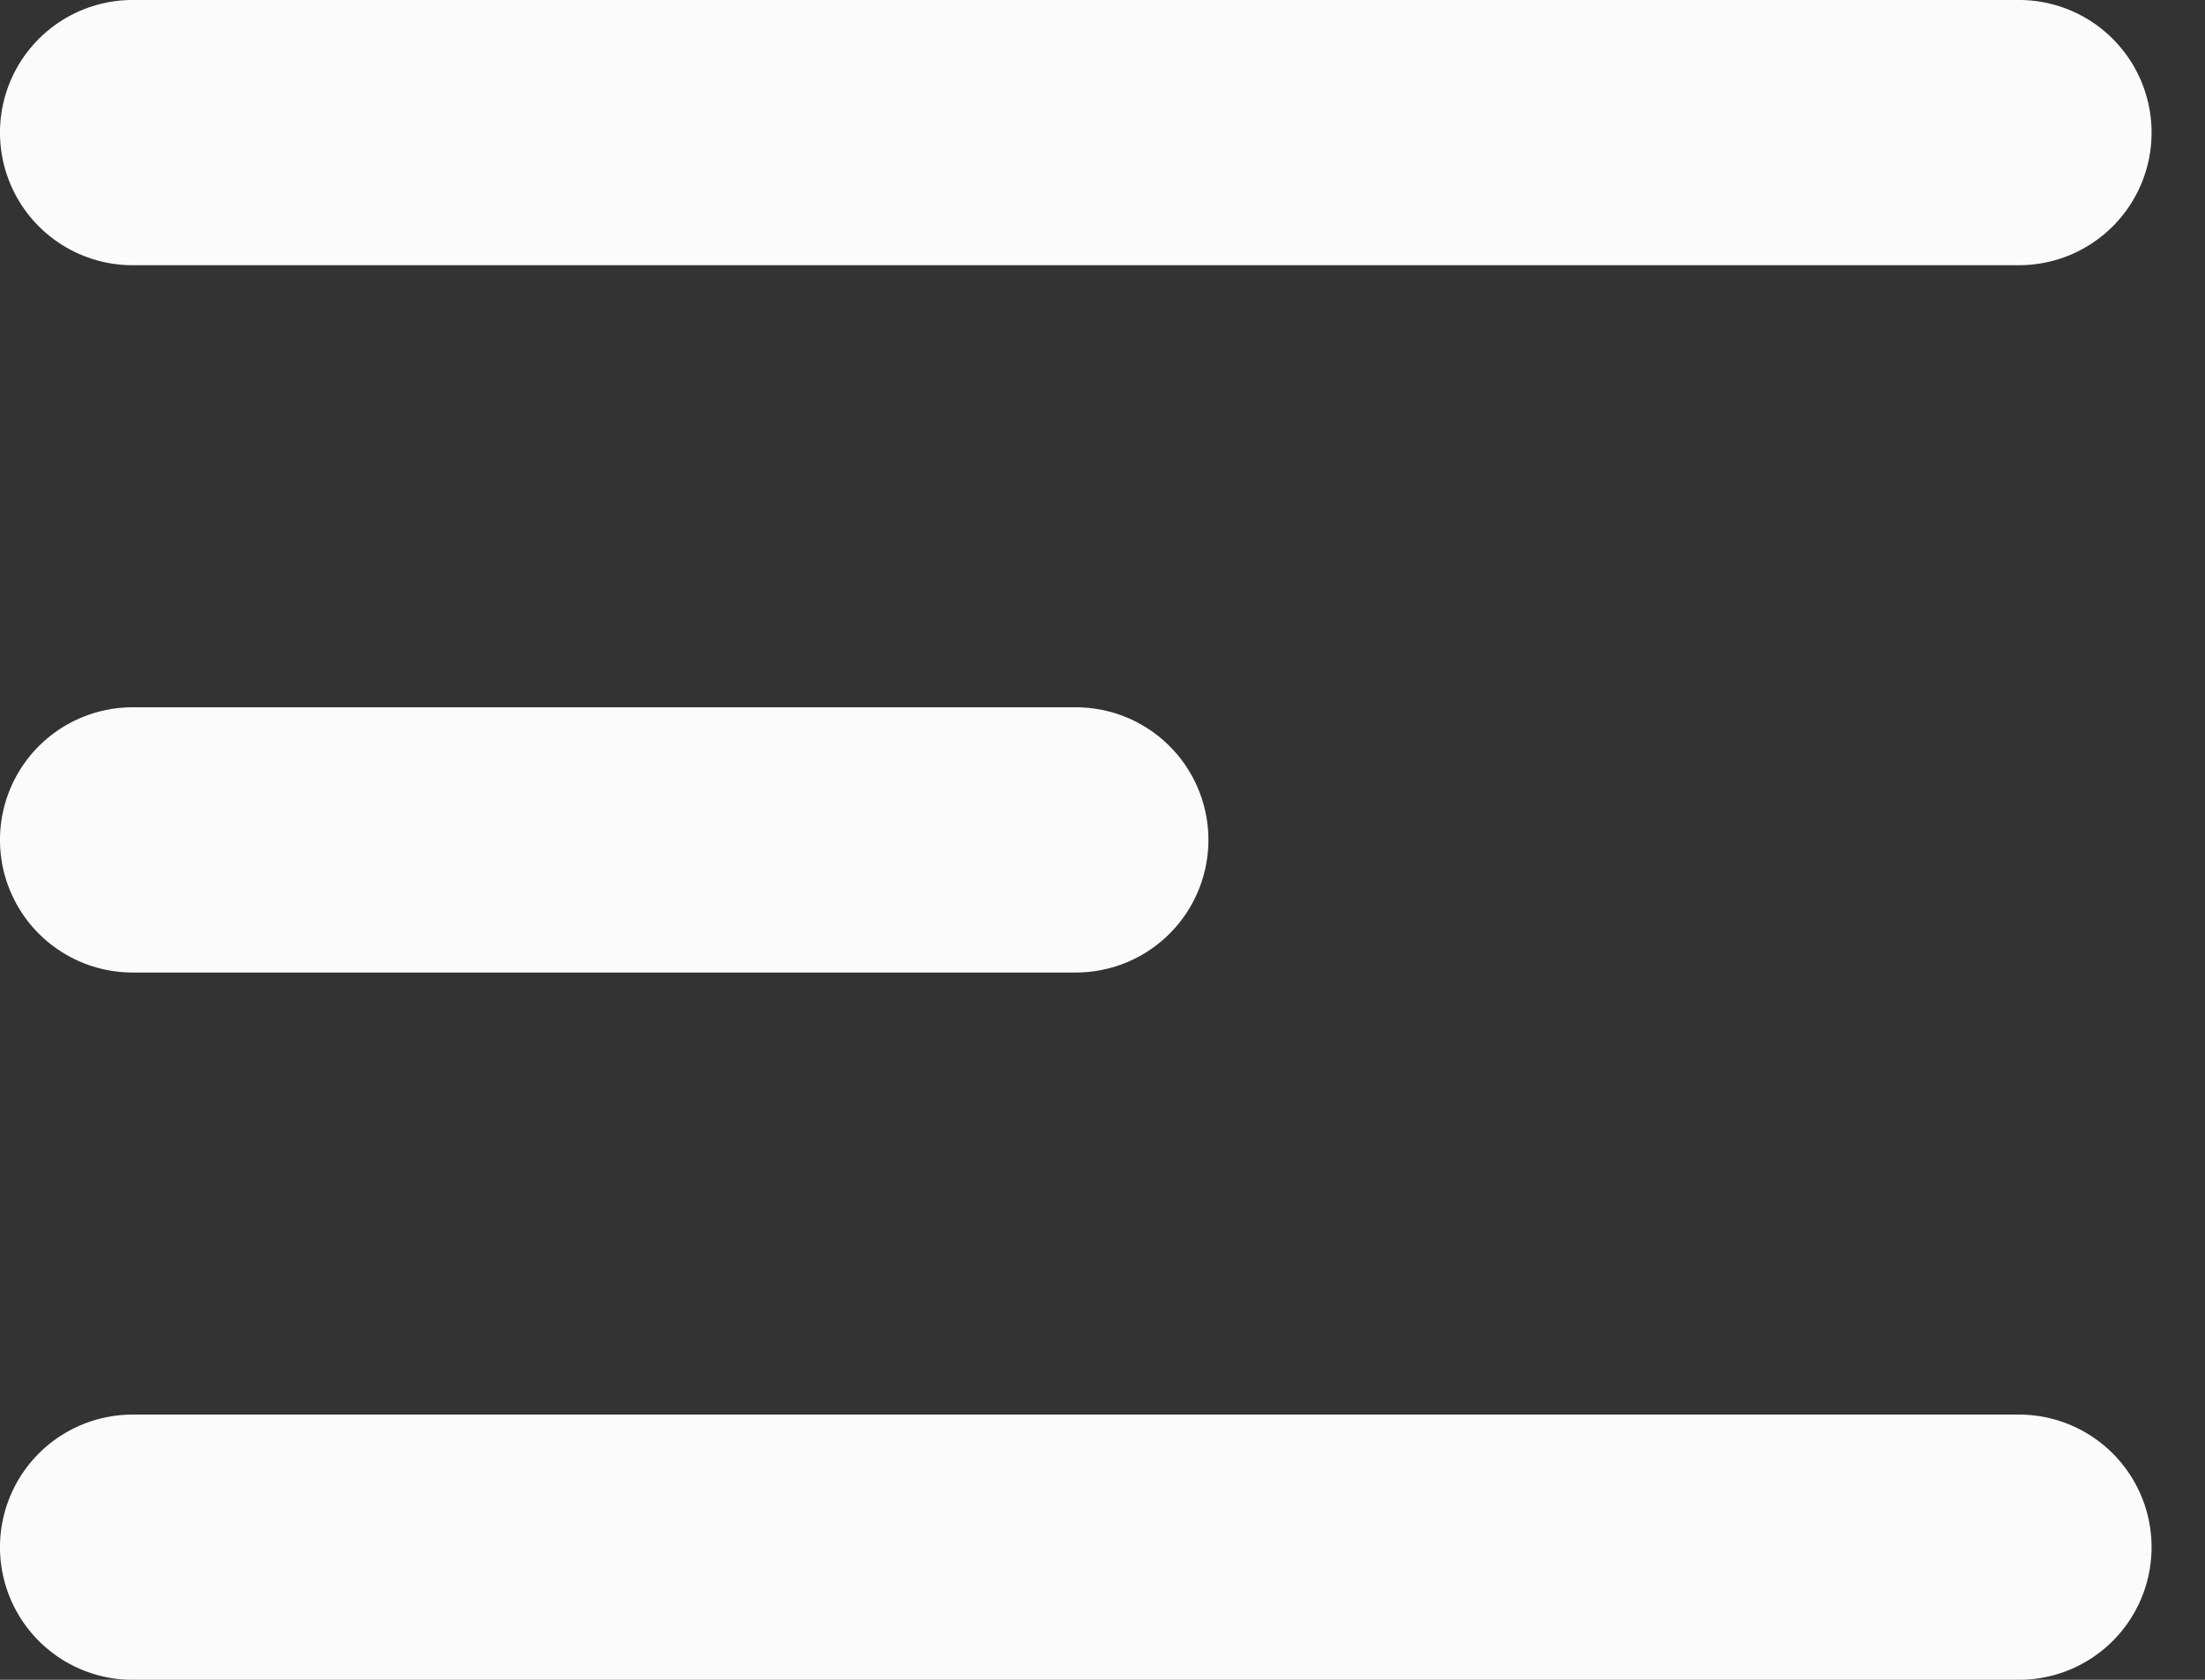<!-- Generated by IcoMoon.io -->
<svg version="1.1" xmlns="http://www.w3.org/2000/svg" width="42" height="32" viewBox="0 0 42 32">
<rect x="0" y="0" width="42" height="32" fill="#333333" stroke="none"/>
<path fill="none" stroke="#fbfbfb" stroke-linejoin="round" stroke-linecap="round" stroke-miterlimit="4" stroke-width="5.053" d="M2.526 2.526h35.93M2.526 16h17.965M2.526 29.474h35.93"></path>
</svg>
